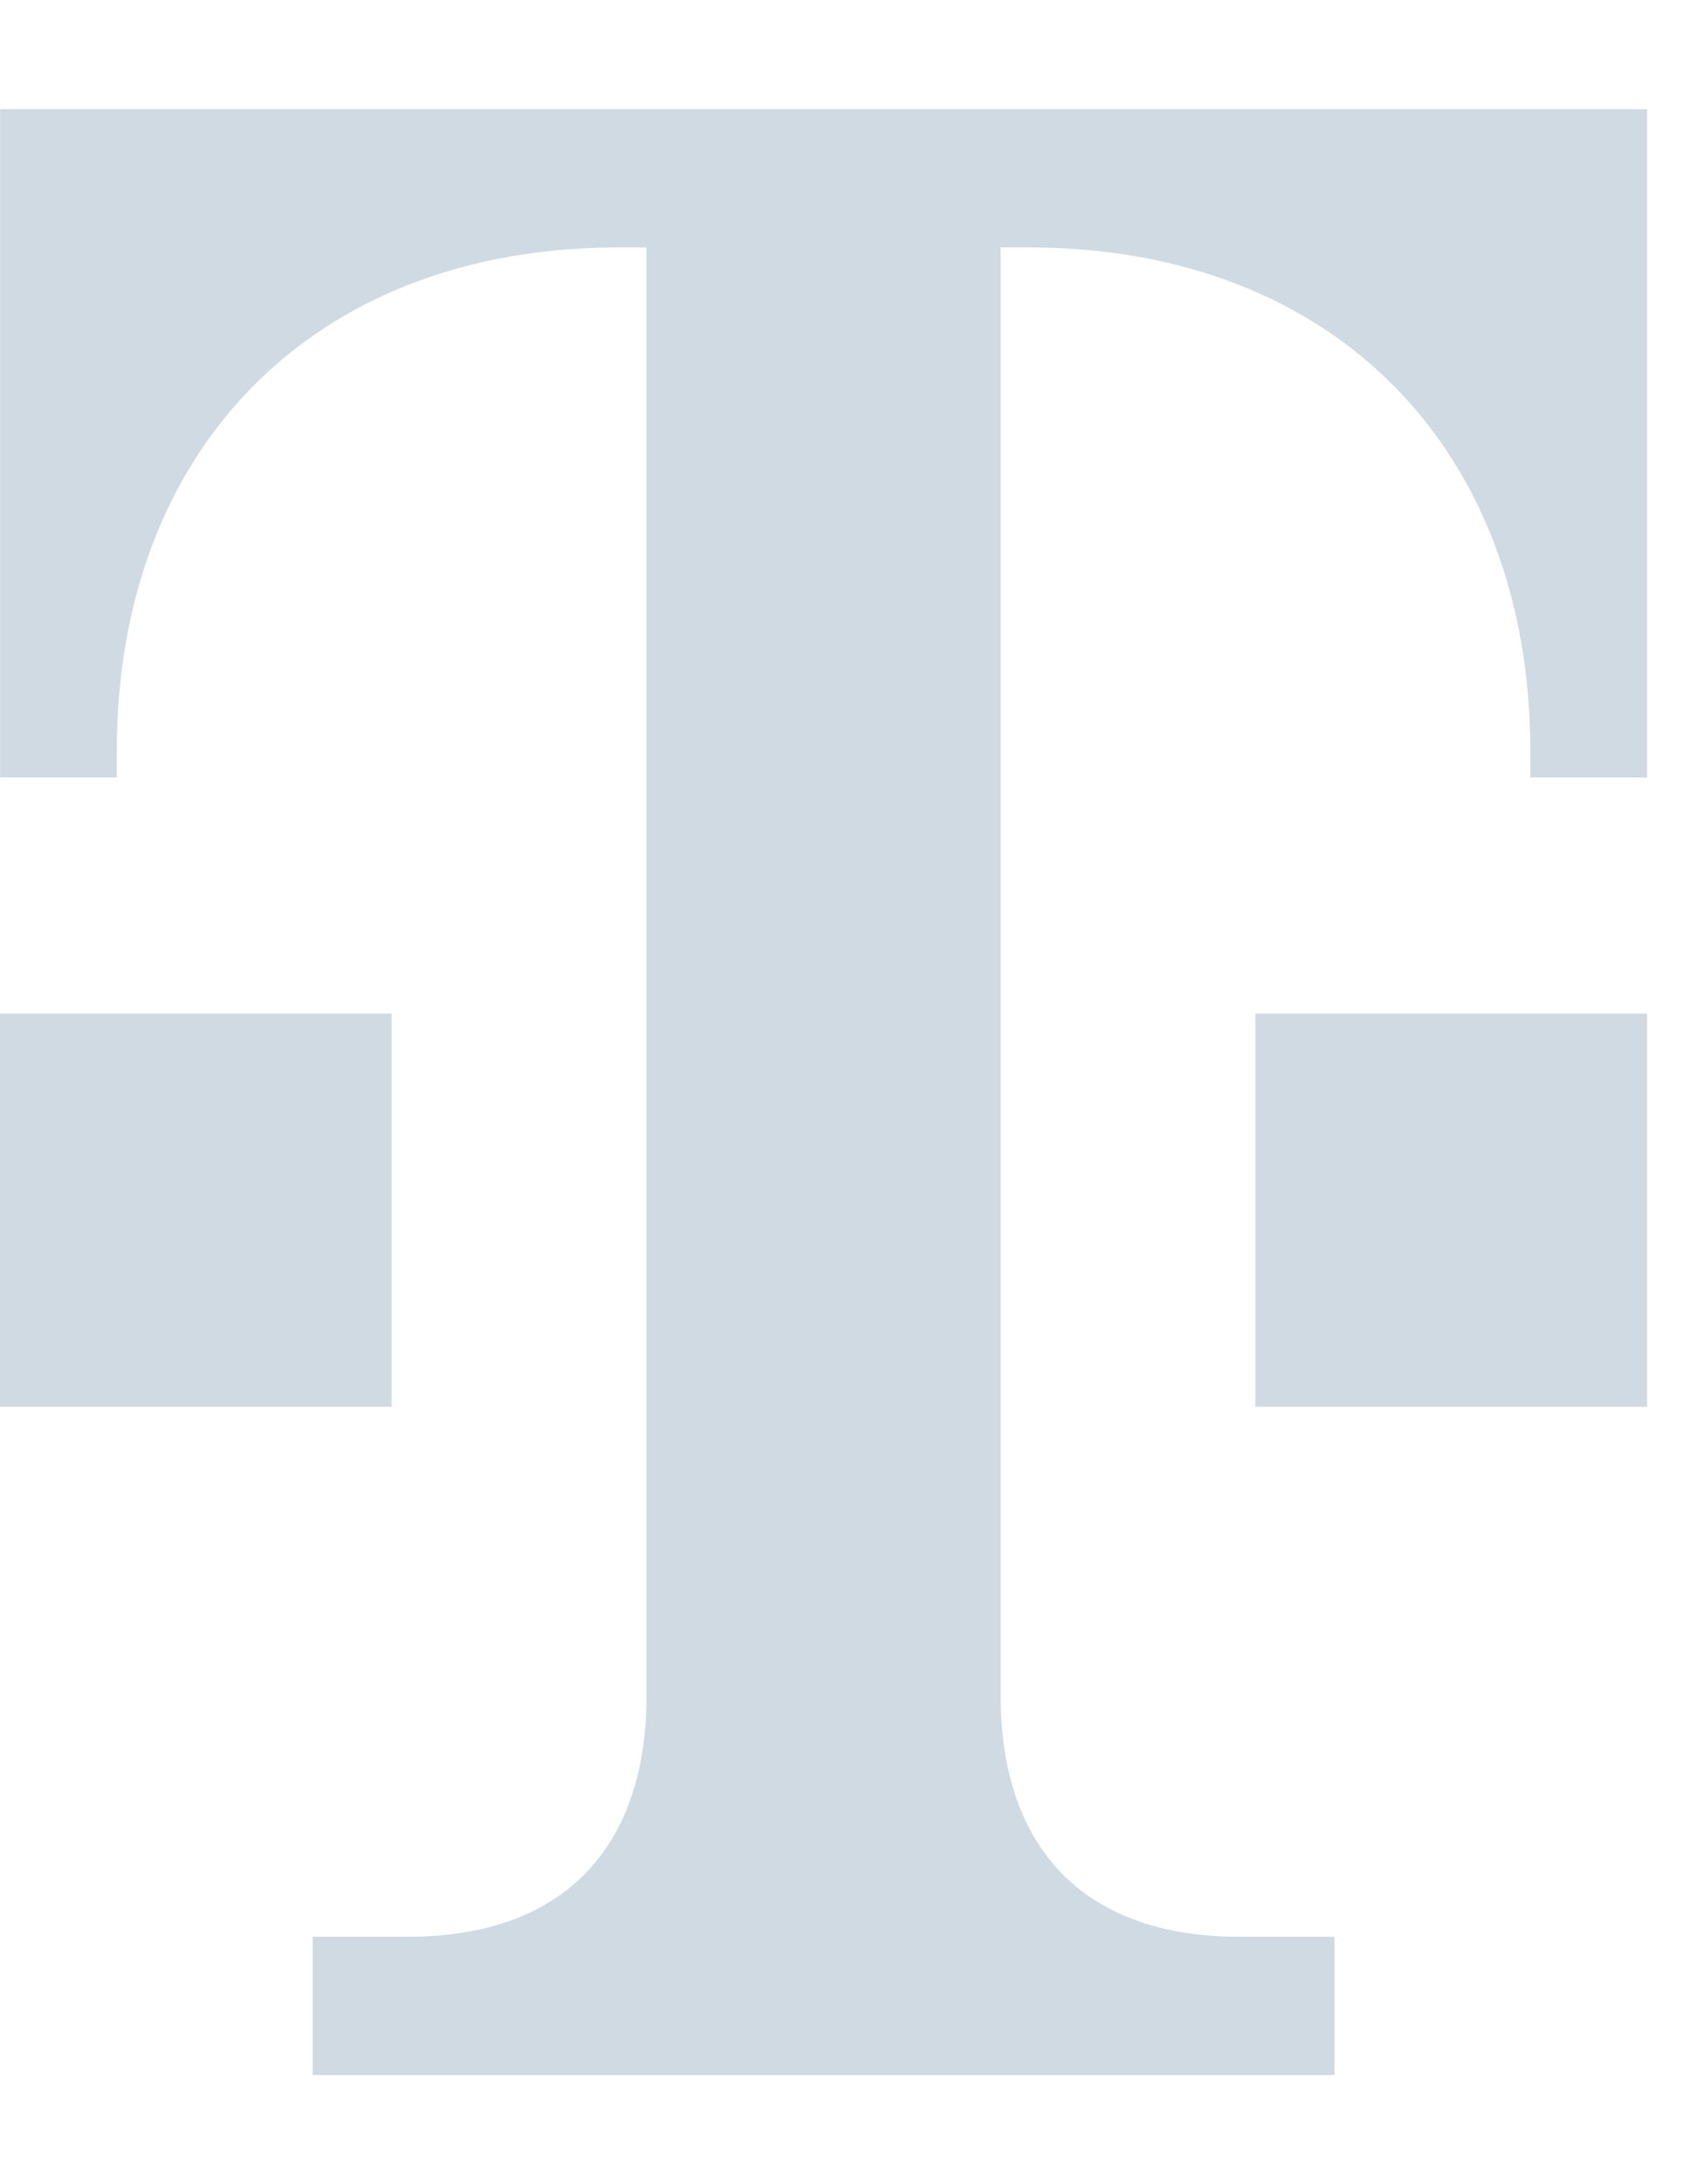 <svg width="28" height="36" viewBox="0 0 28 36" fill="none" xmlns="http://www.w3.org/2000/svg">
<g clip-path="url(#clip0_1512_256)">
<path d="M22.006 34.2V31.922H20.441C17.739 31.922 16.5 30.316 16.5 27.953V4.078H16.964C22.023 4.078 25.235 7.435 25.235 12.371V12.814H27.16V1.8H0.002V12.814H1.926V12.371C1.926 7.435 5.138 4.078 10.197 4.078H10.662V27.953C10.662 30.316 9.422 31.922 6.721 31.922H5.155V34.2H22.006Z" fill="#CFDAE3"/>
<path d="M27.159 23.186H20.701V16.706H27.159V23.186Z" fill="#CFDAE3"/>
<path d="M6.458 23.186H0V16.706H6.458V23.186Z" fill="#CFDAE3"/>
</g>
<defs>
<clipPath id="clip0_1512_256">
<rect width="27.162" height="36" fill="white"/>
</clipPath>
</defs>
</svg>
